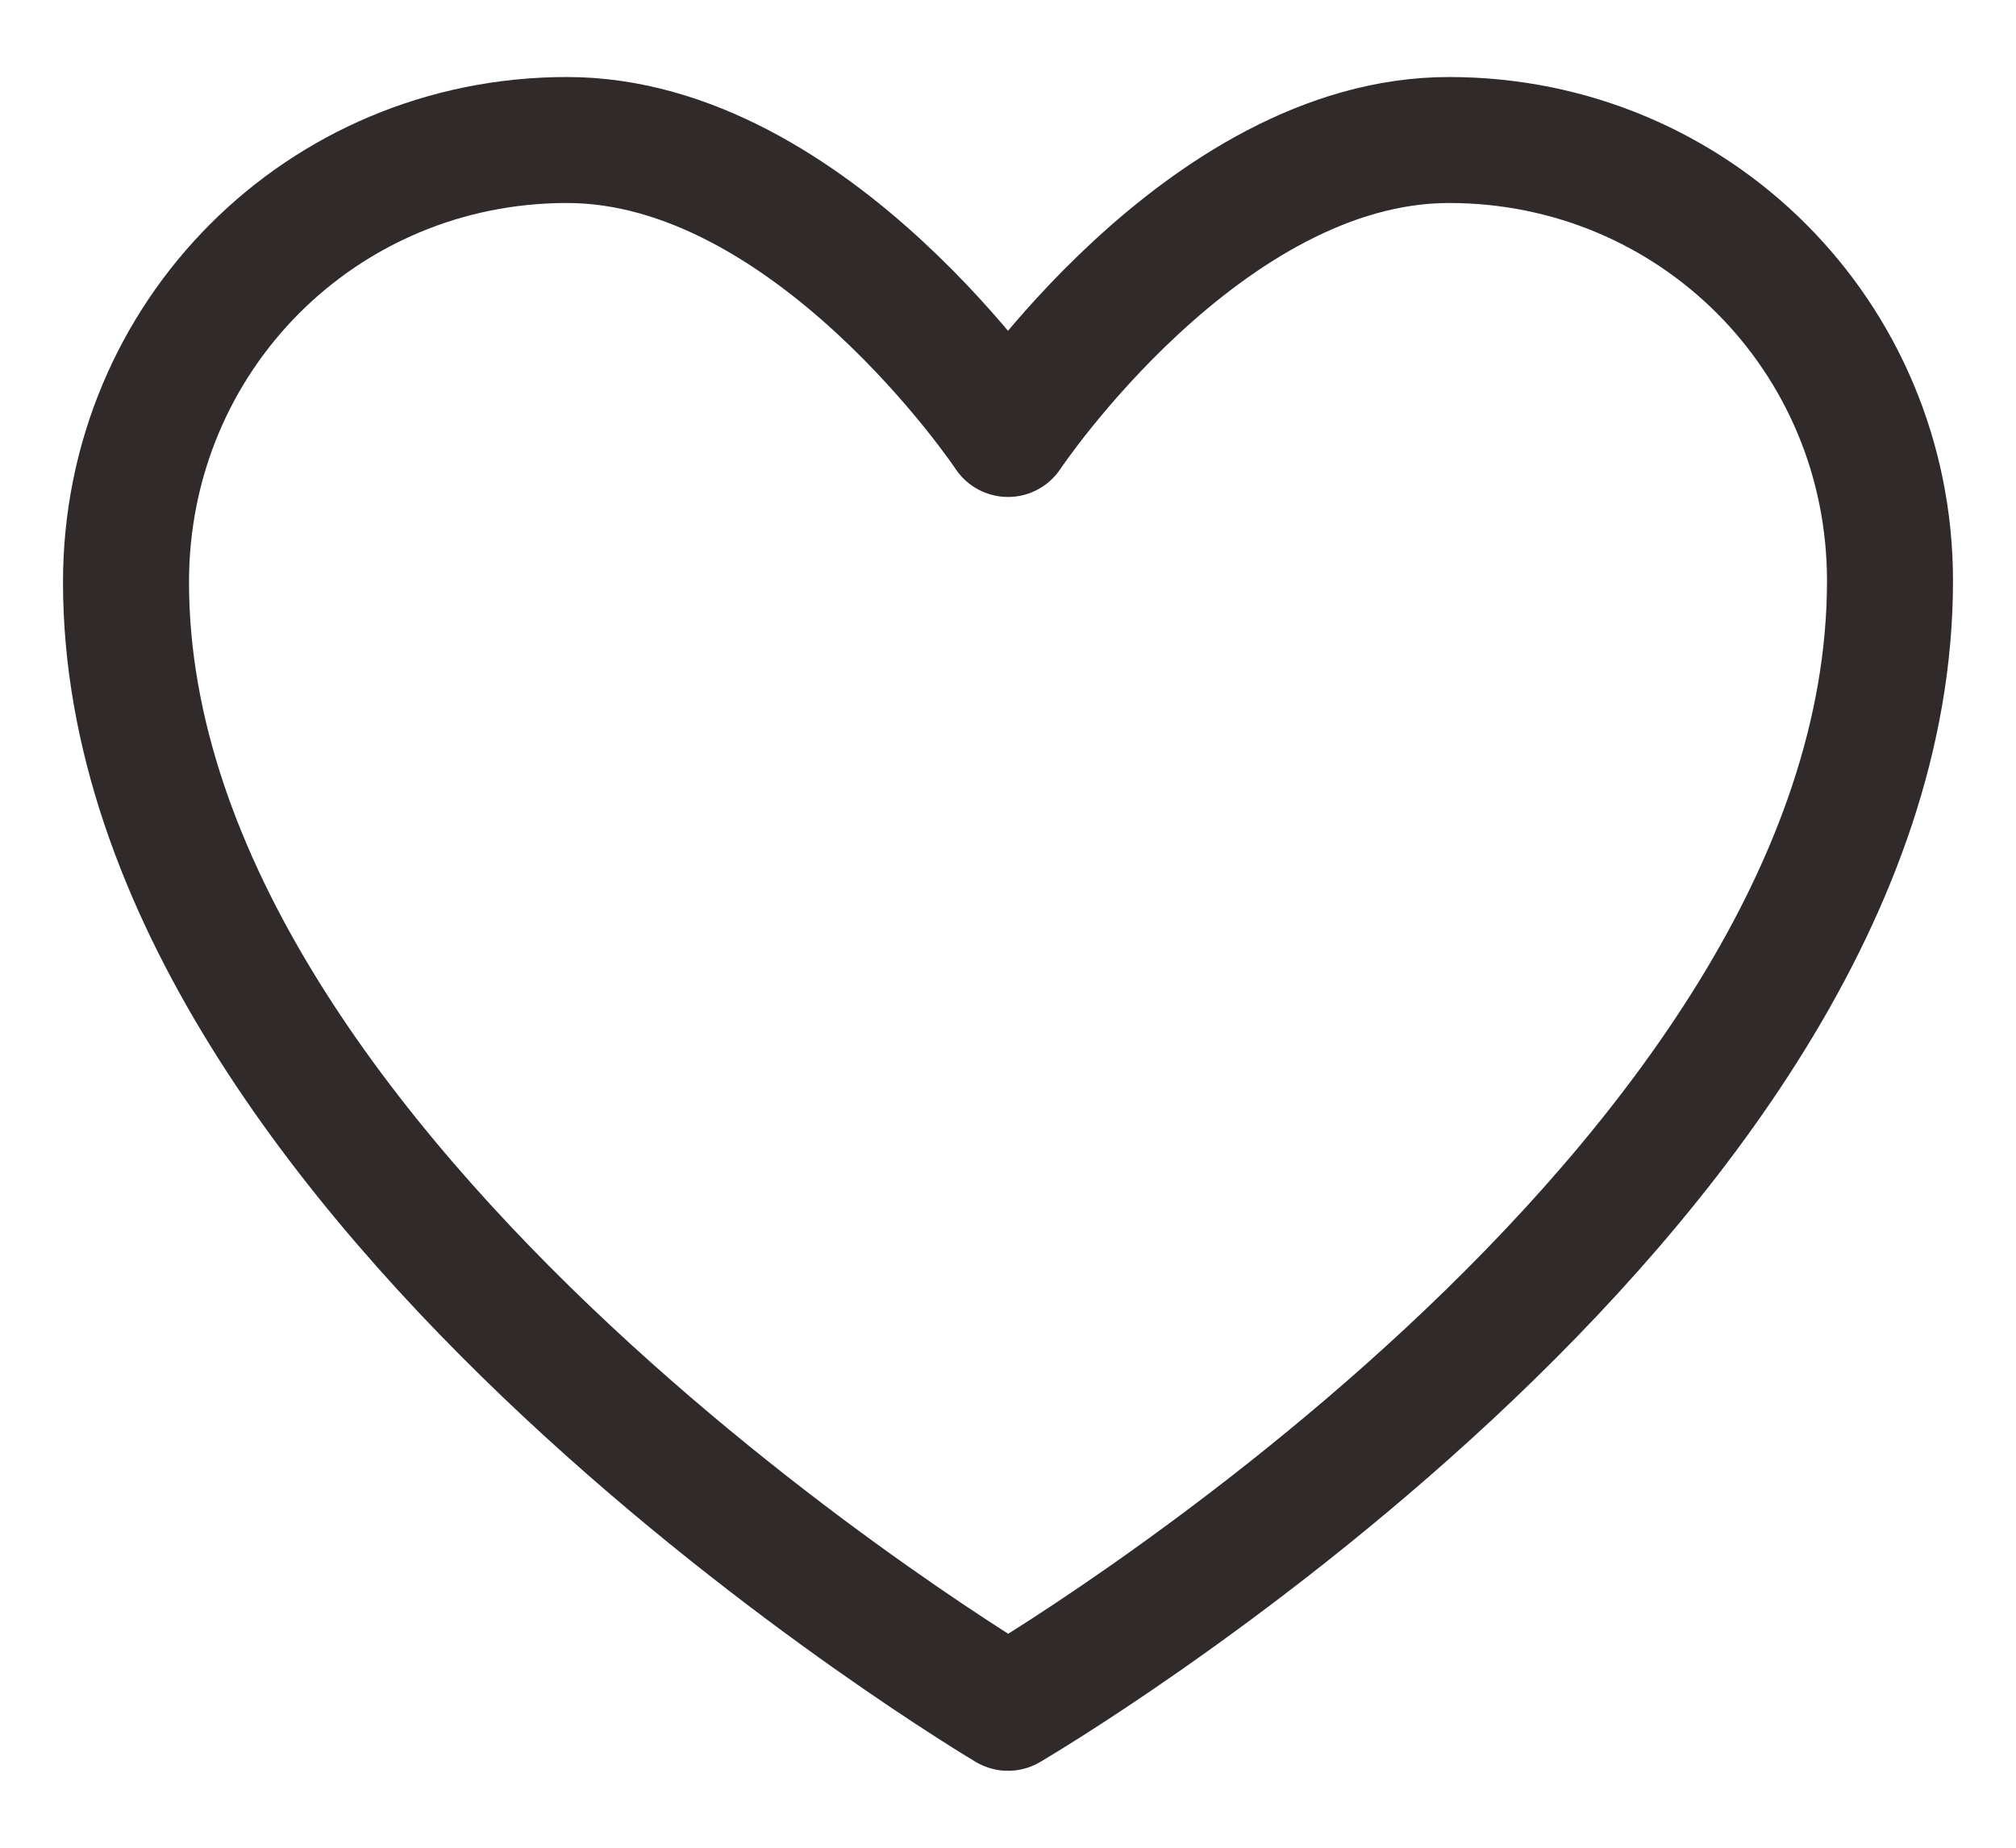 <svg width="24" height="22" viewBox="0 0 24 22" fill="none" xmlns="http://www.w3.org/2000/svg">
<path fill-rule="evenodd" clip-rule="evenodd" d="M22.5 6.917C22.5 14.202 12 20.334 12 20.334C12 20.334 1.5 14.111 1.5 6.932C1.5 4 3.833 1.667 6.75 1.667C9.667 1.667 12 5.167 12 5.167C12 5.167 14.333 1.667 17.25 1.667C20.167 1.667 22.5 4 22.5 6.917Z" stroke="#302A2A" stroke-width="1.5" stroke-linecap="round" stroke-linejoin="round"/>
</svg>
